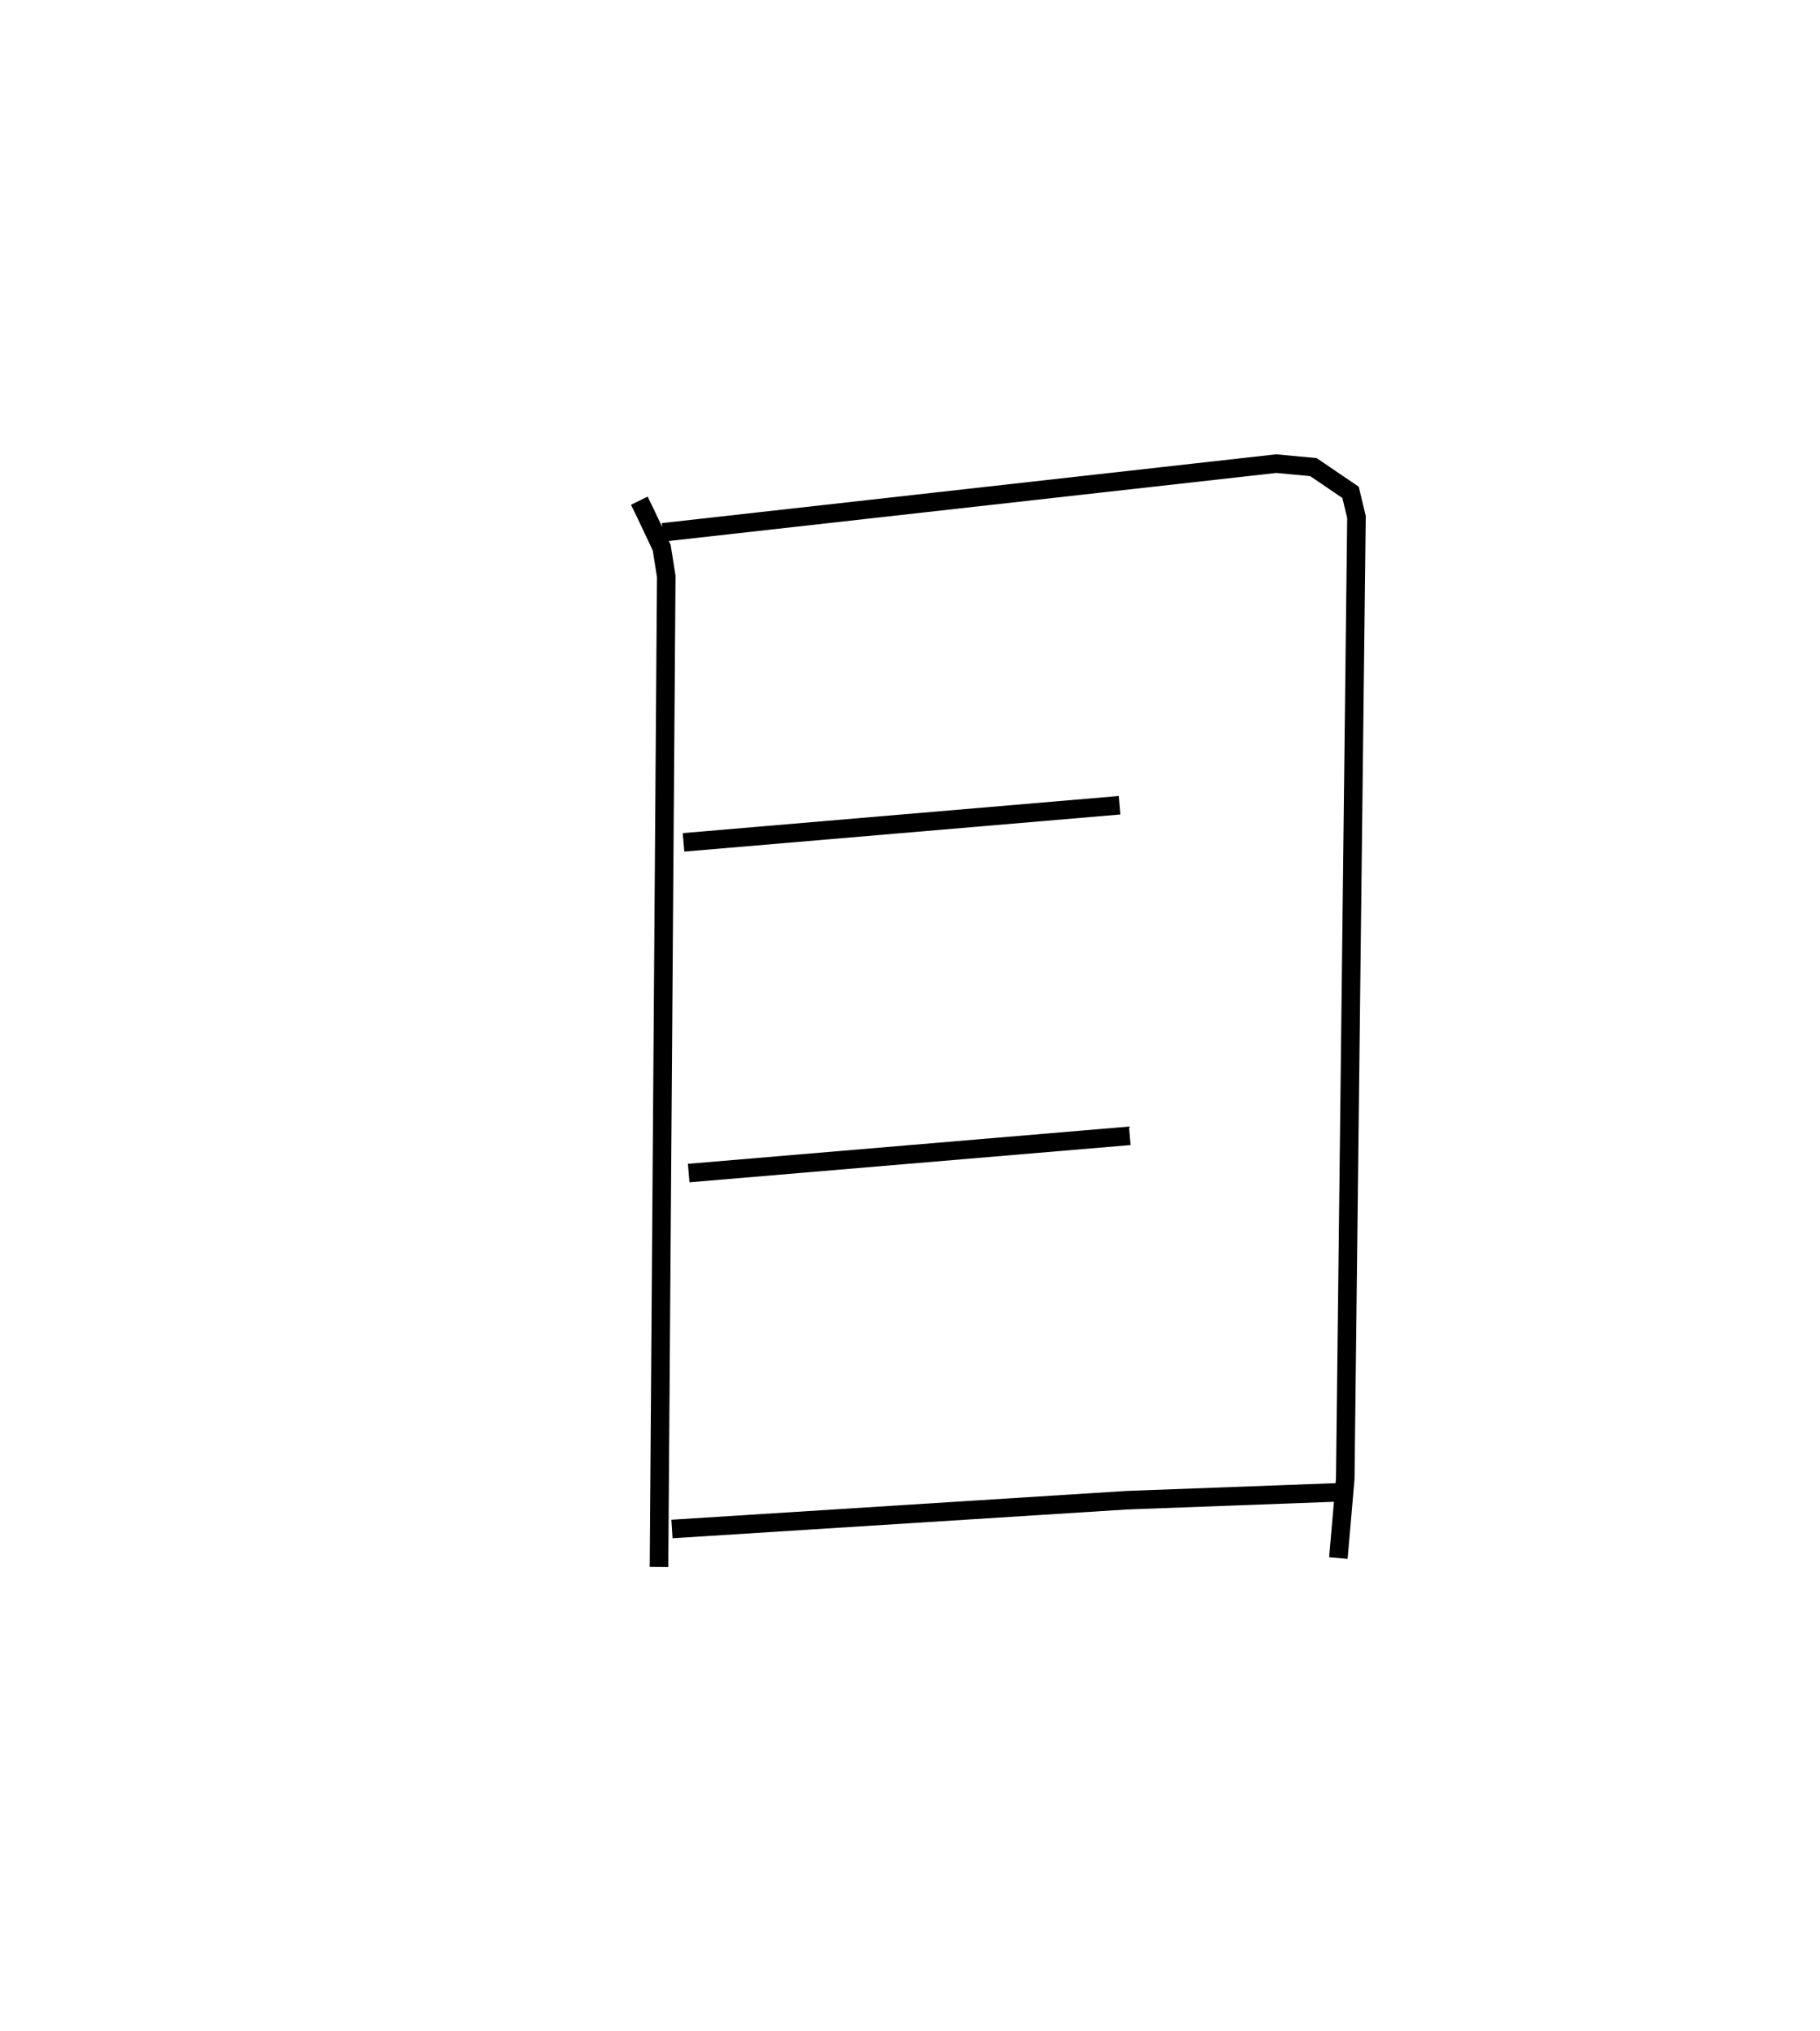 <?xml version="1.0" encoding="utf-8" ?>
<svg baseProfile="full" height="109.493" version="1.1" width="98.164" xmlns="http://www.w3.org/2000/svg" xmlns:ev="http://www.w3.org/2001/xml-events" xmlns:xlink="http://www.w3.org/1999/xlink"><defs /><rect fill="white" height="109.493" width="98.164" x="0" y="0" /><path d="M25,25 m0.0,0.0 m9.481,1.998 l0.314,0.641 0.895,1.891 l0.245,1.548 -0.391,53.414 m0.203,-55.788 l33.087,-3.705 2.007,0.187 l2.004,1.363 0.318,1.327 l-0.605,51.864 -0.372,4.272 m-35.319,-38.592 l23.519,-2.001 m-23.241,19.833 l23.792,-2.009 m-24.694,21.201 l24.52,-1.552 11.463,-0.426 " fill="none" stroke="black" stroke-width="1" /></svg>